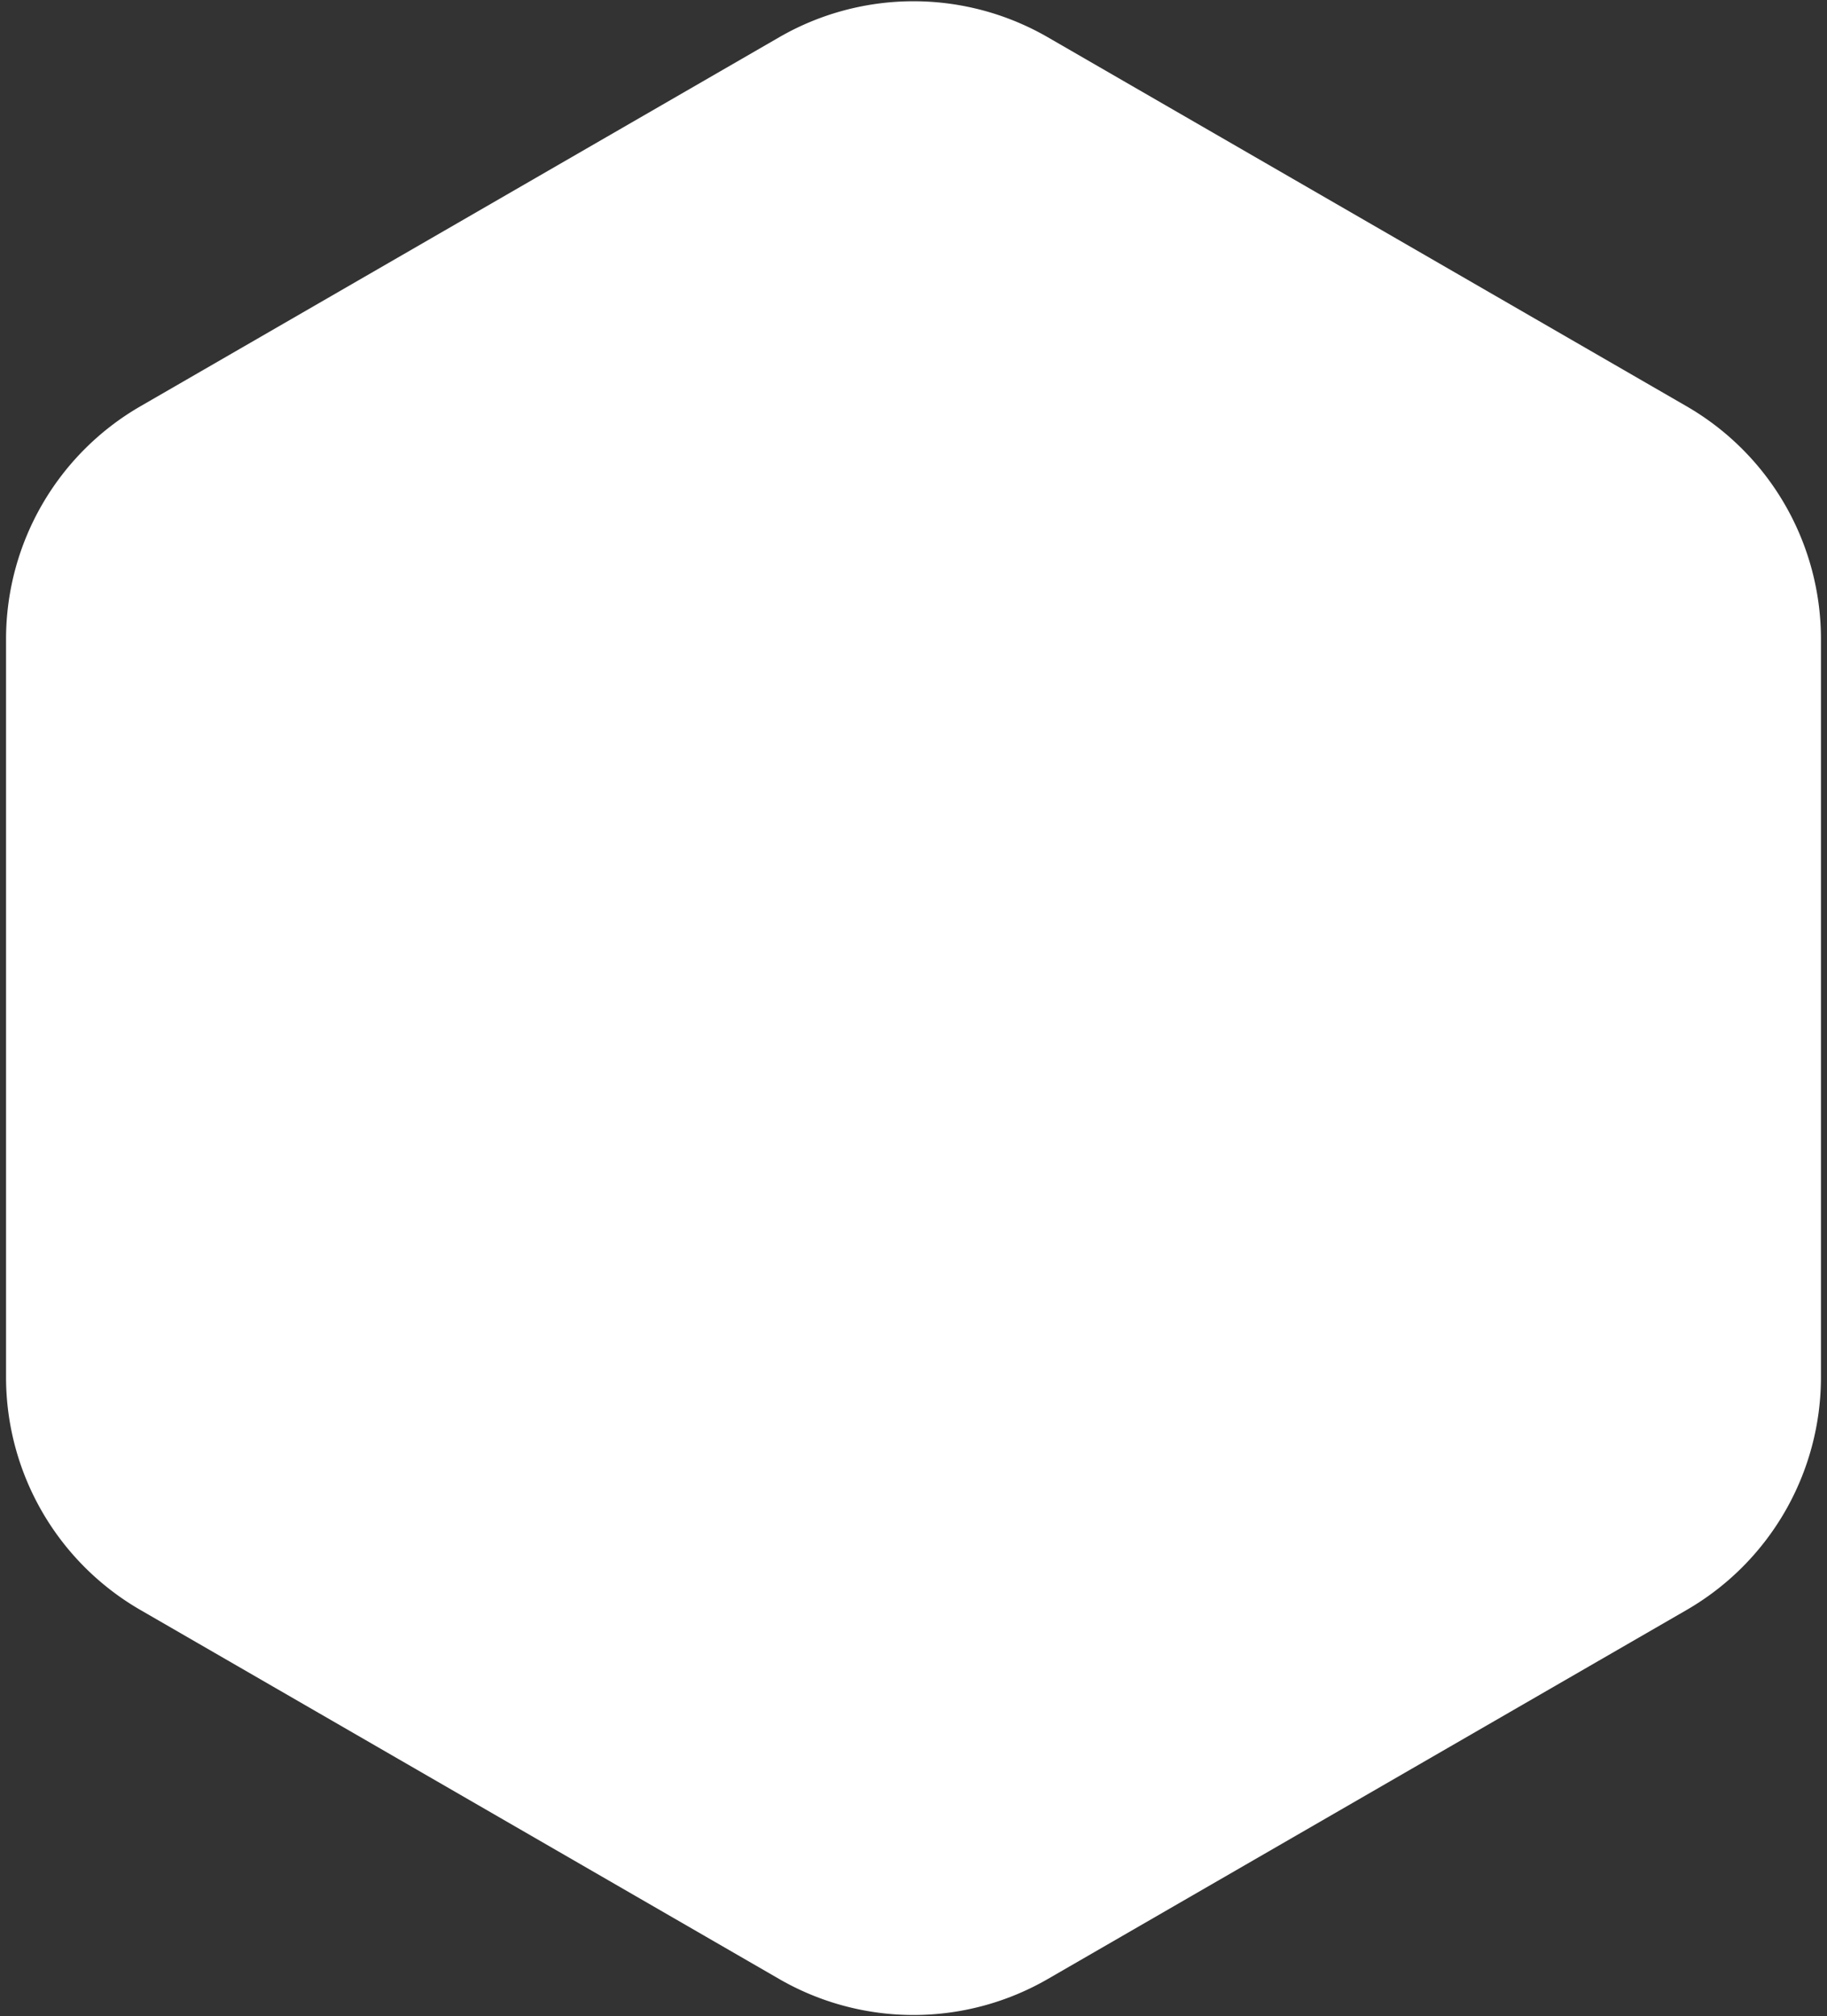 <svg width="136" height="150" fill="none" xmlns="http://www.w3.org/2000/svg"><rect width="100%" height="100%" fill="#333333" stroke="none"/><path d="M58 2.773a20 20 0 0120 0l47.55 27.454a20 20 0 0110 17.32v54.906a20.002 20.002 0 01-10 17.321L78 147.227a20.003 20.003 0 01-20 0l-47.55-27.454a19.999 19.999 0 01-10-17.32V47.547a20 20 0 0110-17.32L58 2.773z" fill="#fff"/></svg>